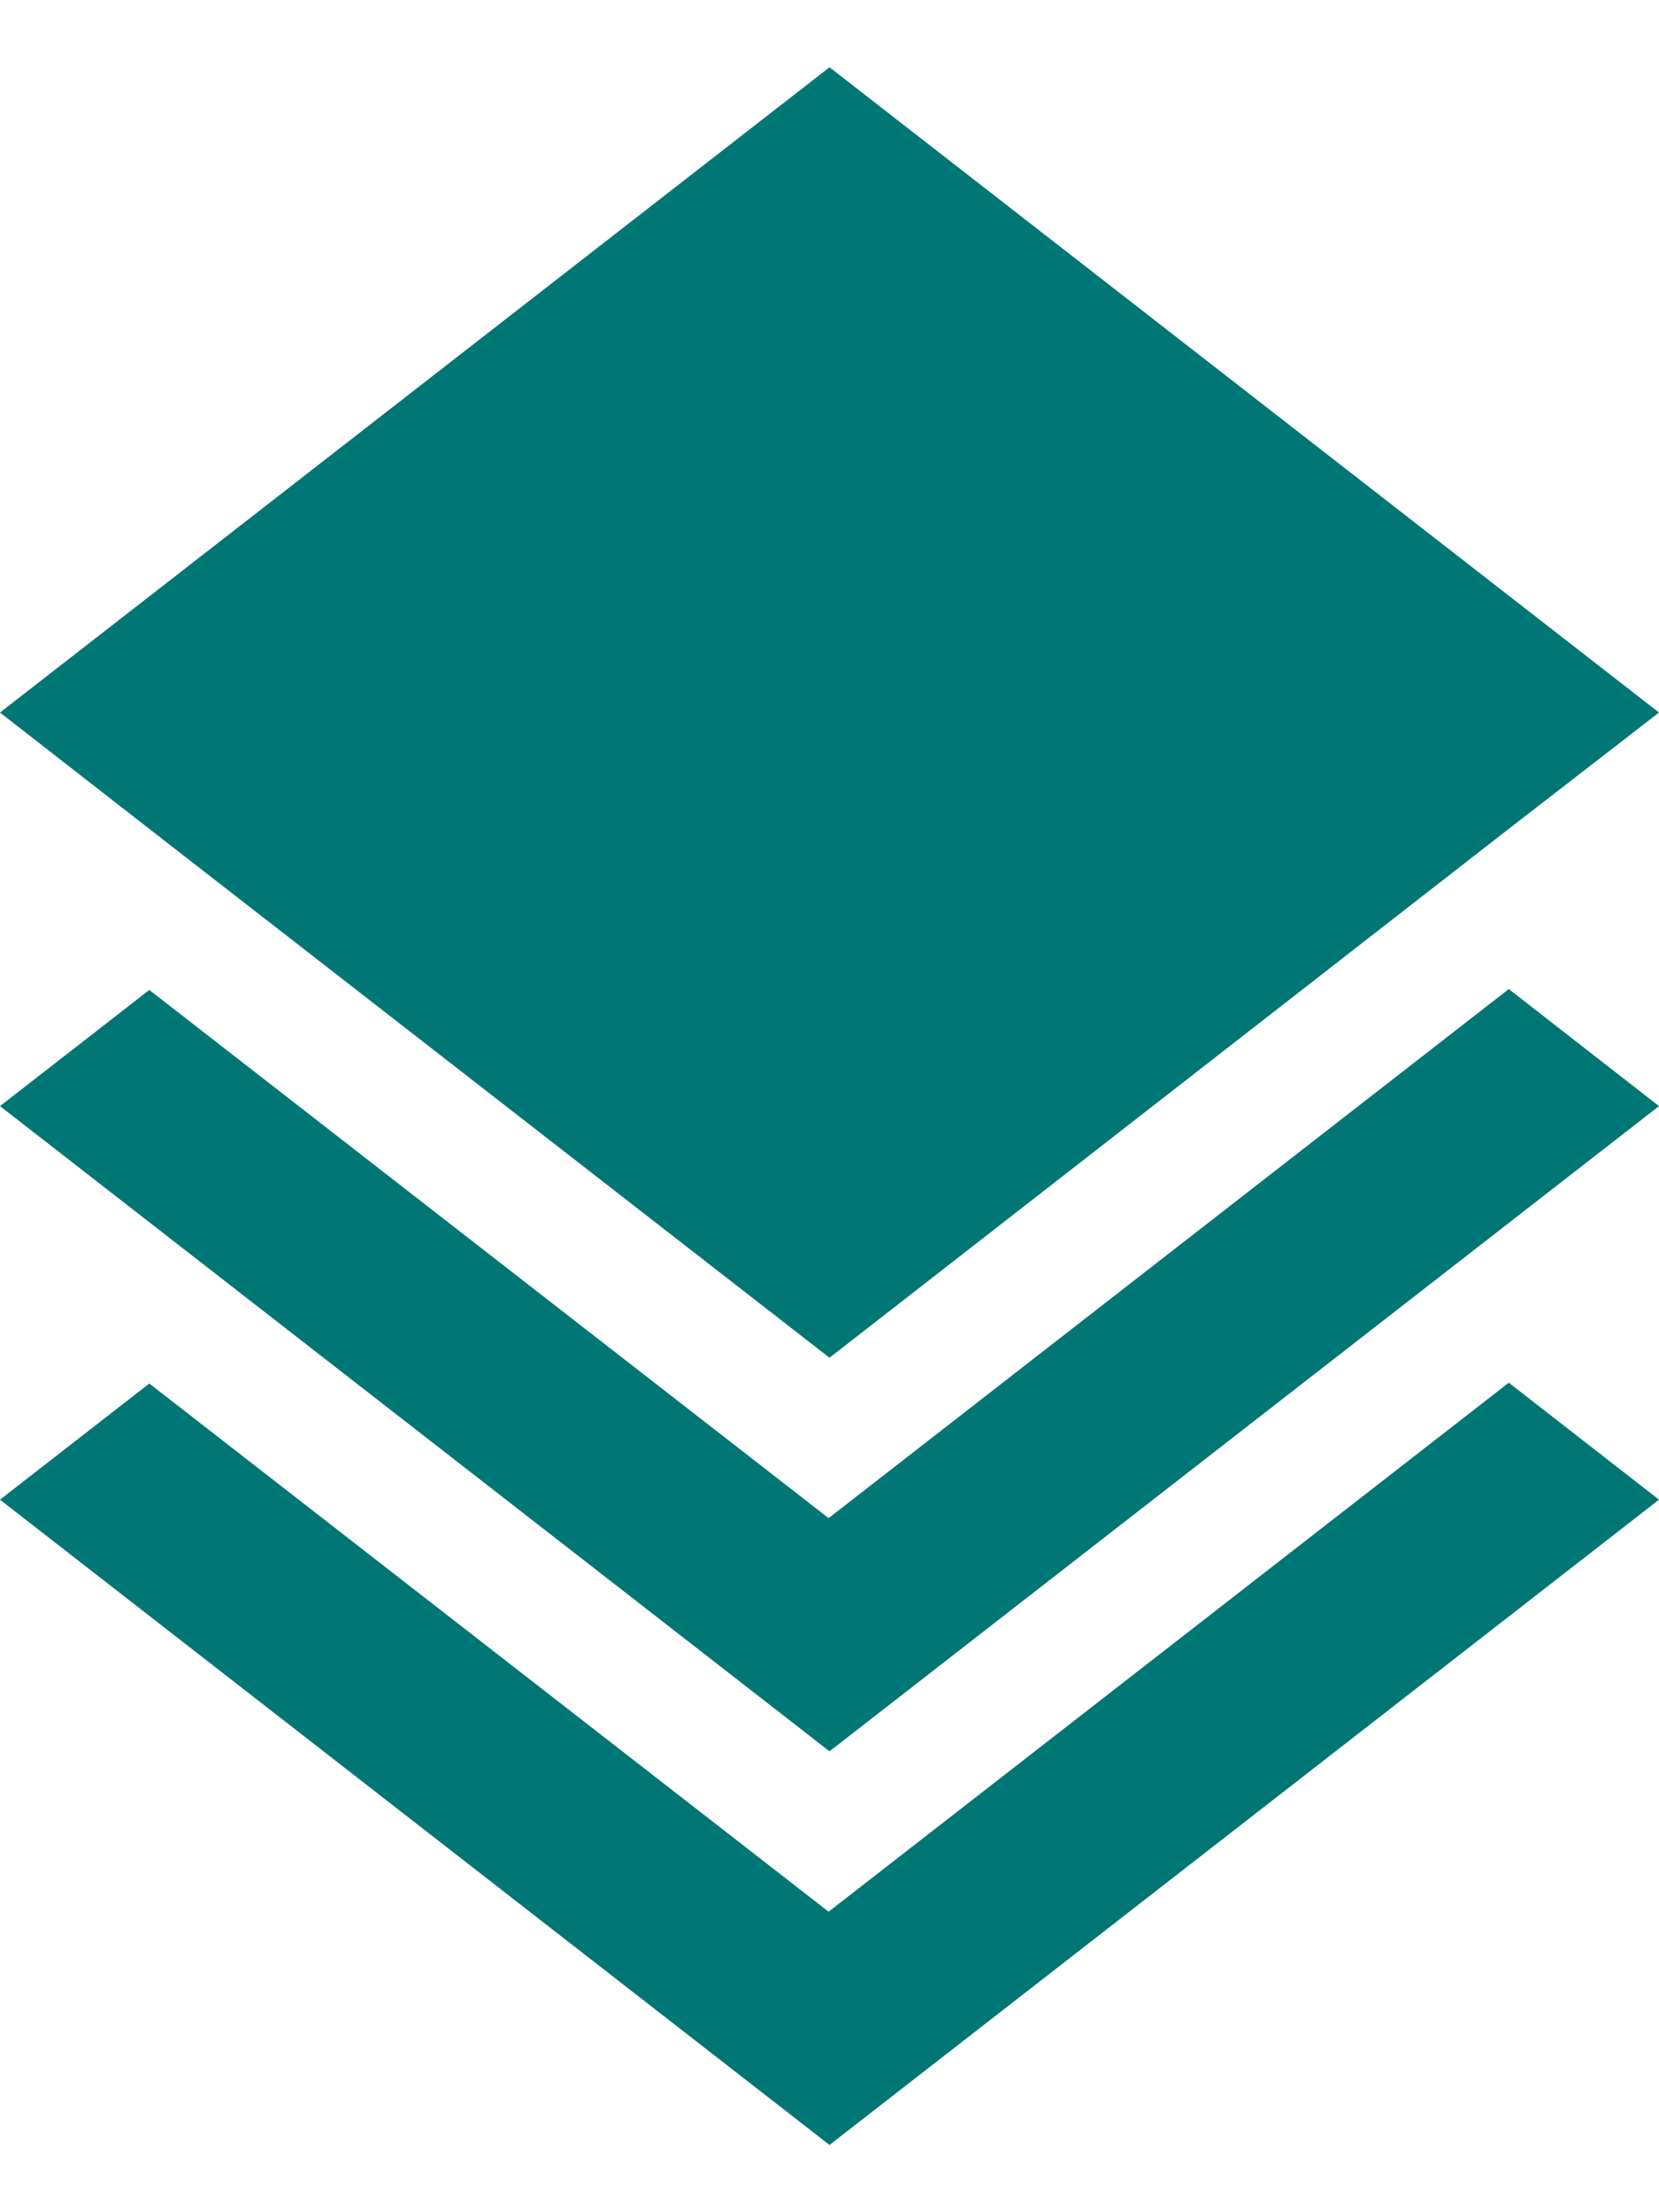 <svg width="24" height="32" viewBox="0 0 24 32" fill="none" xmlns="http://www.w3.org/2000/svg">
<path d="M12 31.027L0 21.693L2.16 20.013L11.987 27.653L21.827 20.001L24 21.693L12 31.027ZM12 25.333L0 16L2.16 14.32L11.987 21.96L21.827 14.307L24 16L12 25.333ZM12 19.64L2.173 12L0 10.307L12 0.973L24 10.307L21.813 12L12 19.64Z" fill="#007675"/>
</svg>
